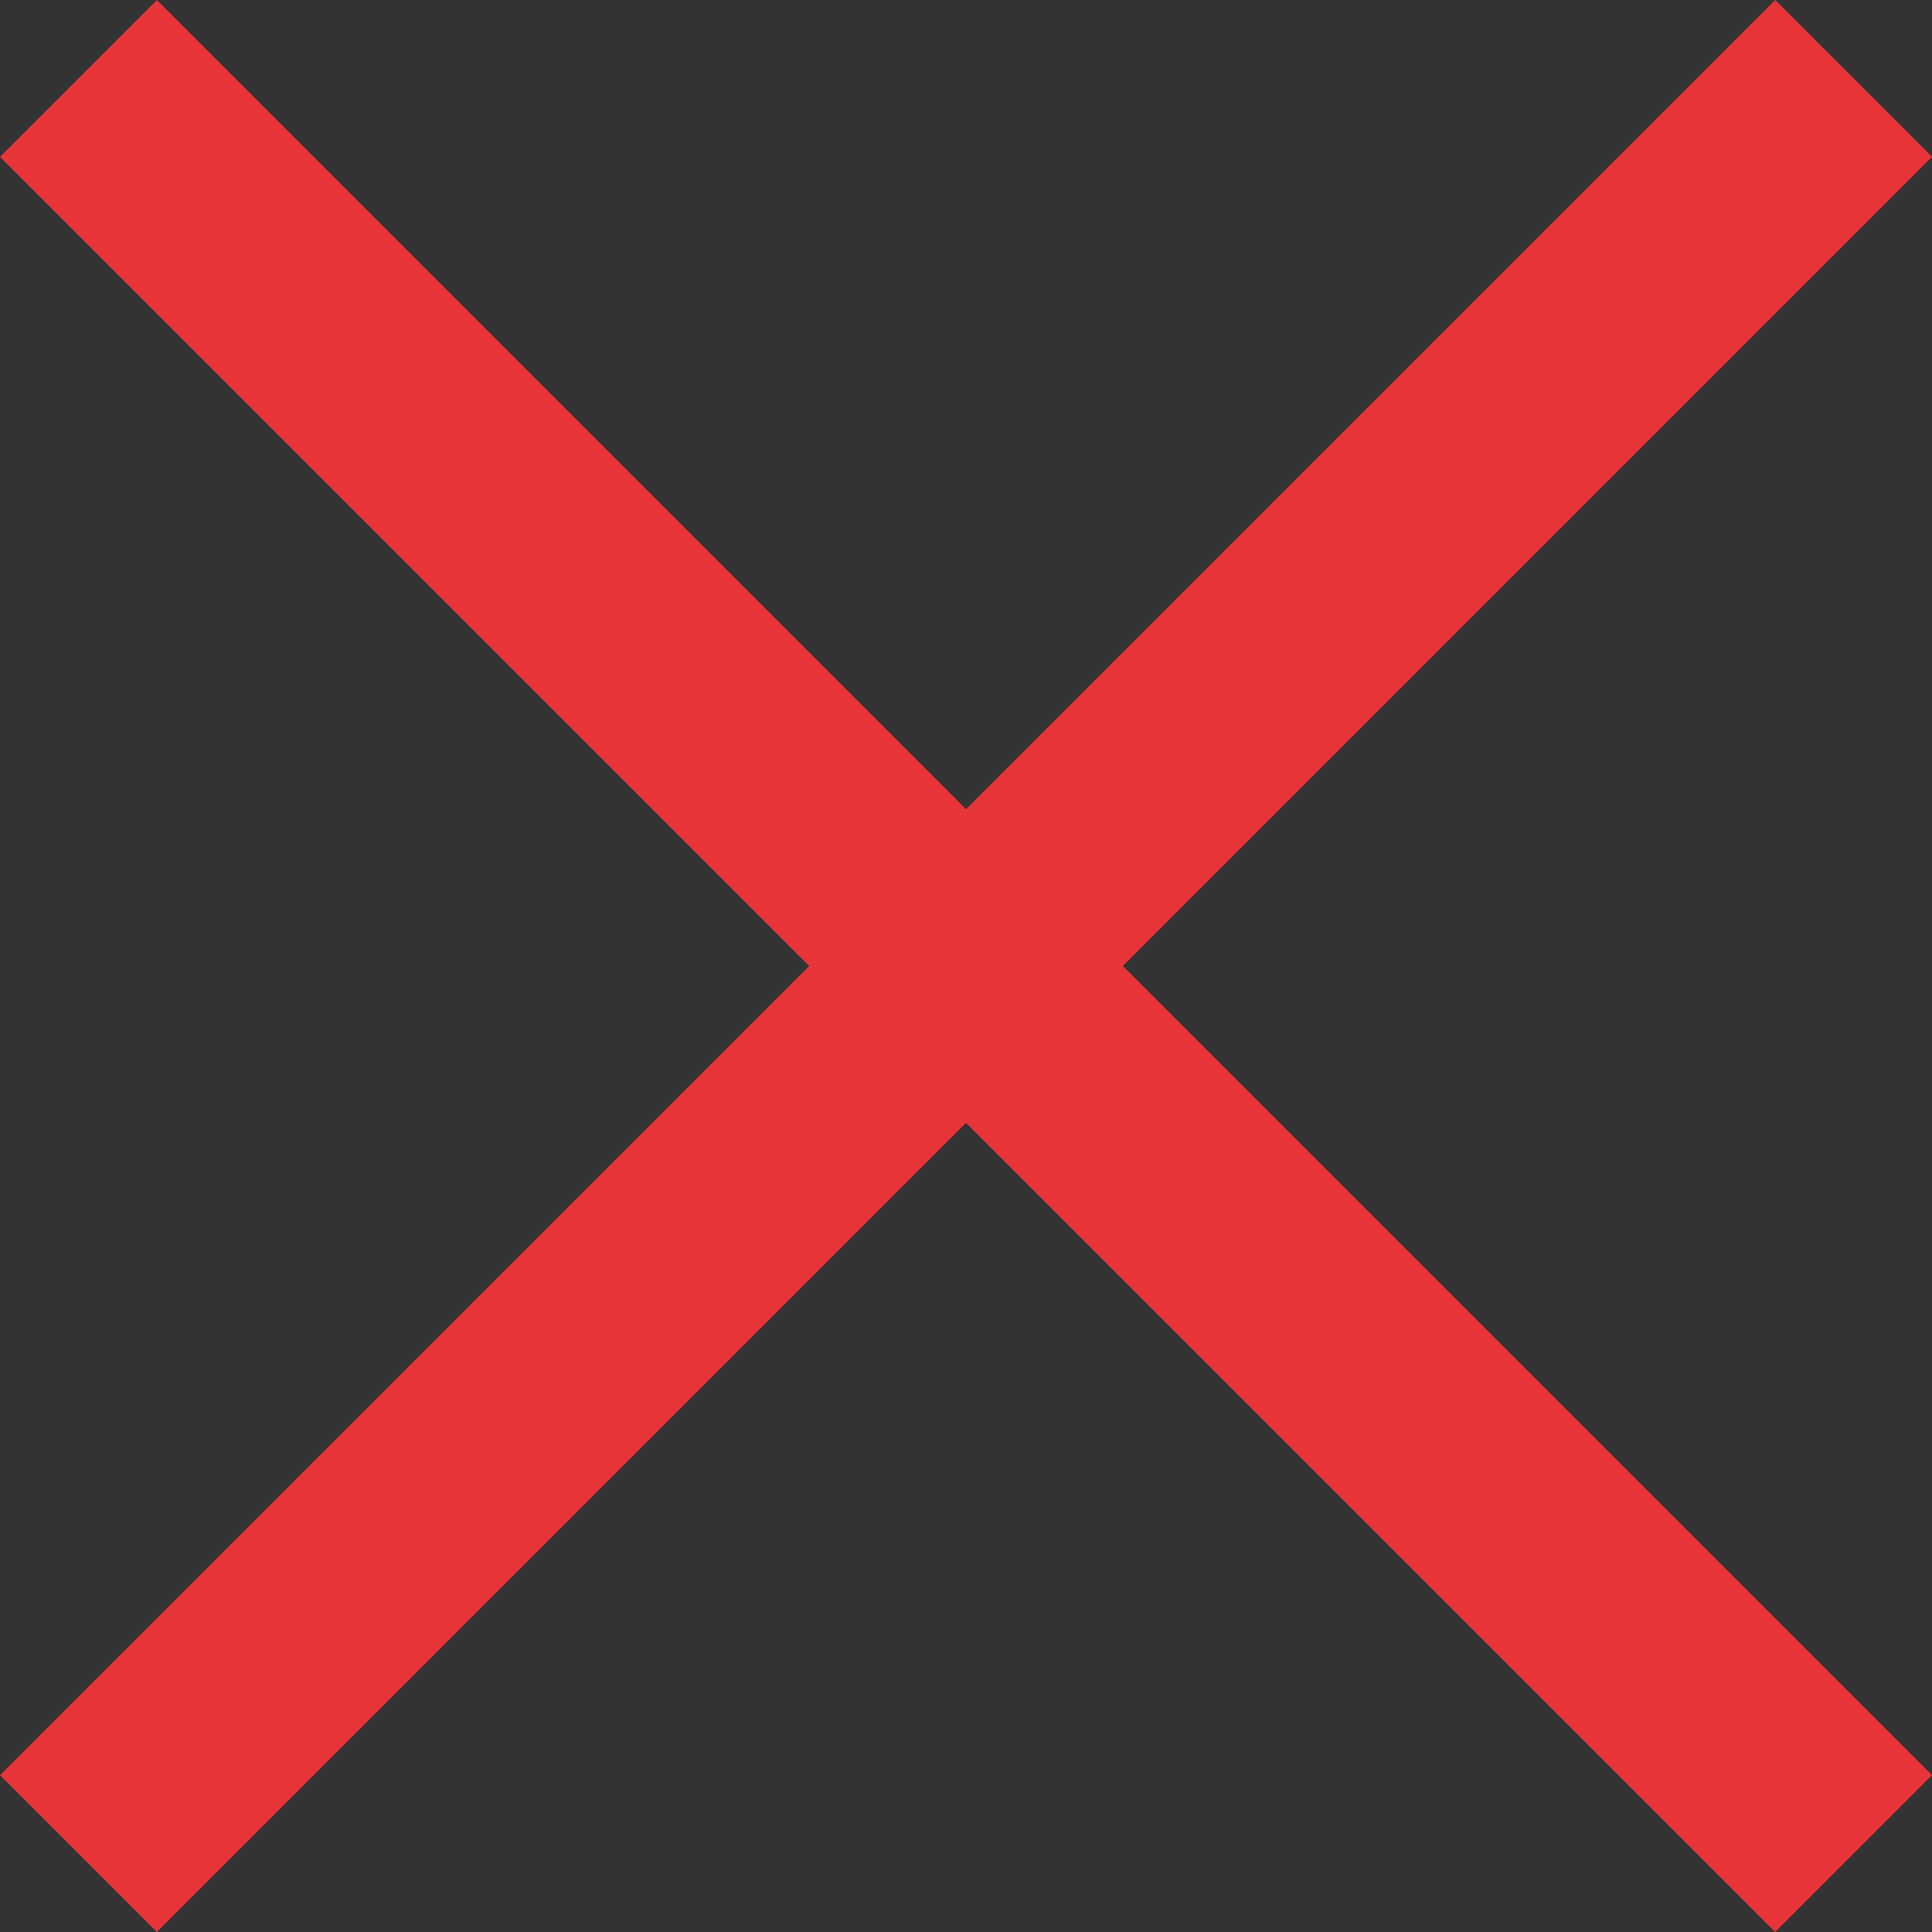 <svg width="16" height="16" viewBox="0 0 16 16" fill="none" xmlns="http://www.w3.org/2000/svg">
<rect x="0" y="0" width="16" height="16" fill="#333333" stroke="none"/>
<path id="Vector" d="M8.354 7.054L14.701 0.707L15.293 1.299L8.946 7.646L8.592 8L8.946 8.354L15.293 14.701L14.701 15.293L8.354 8.946L8 8.592L7.646 8.946L1.299 15.293L0.707 14.701L7.054 8.354L7.408 8L7.054 7.646L0.707 1.299L1.299 0.707L7.646 7.054L8 7.408L8.354 7.054Z" fill="white" stroke="#E73539"/>
</svg>

